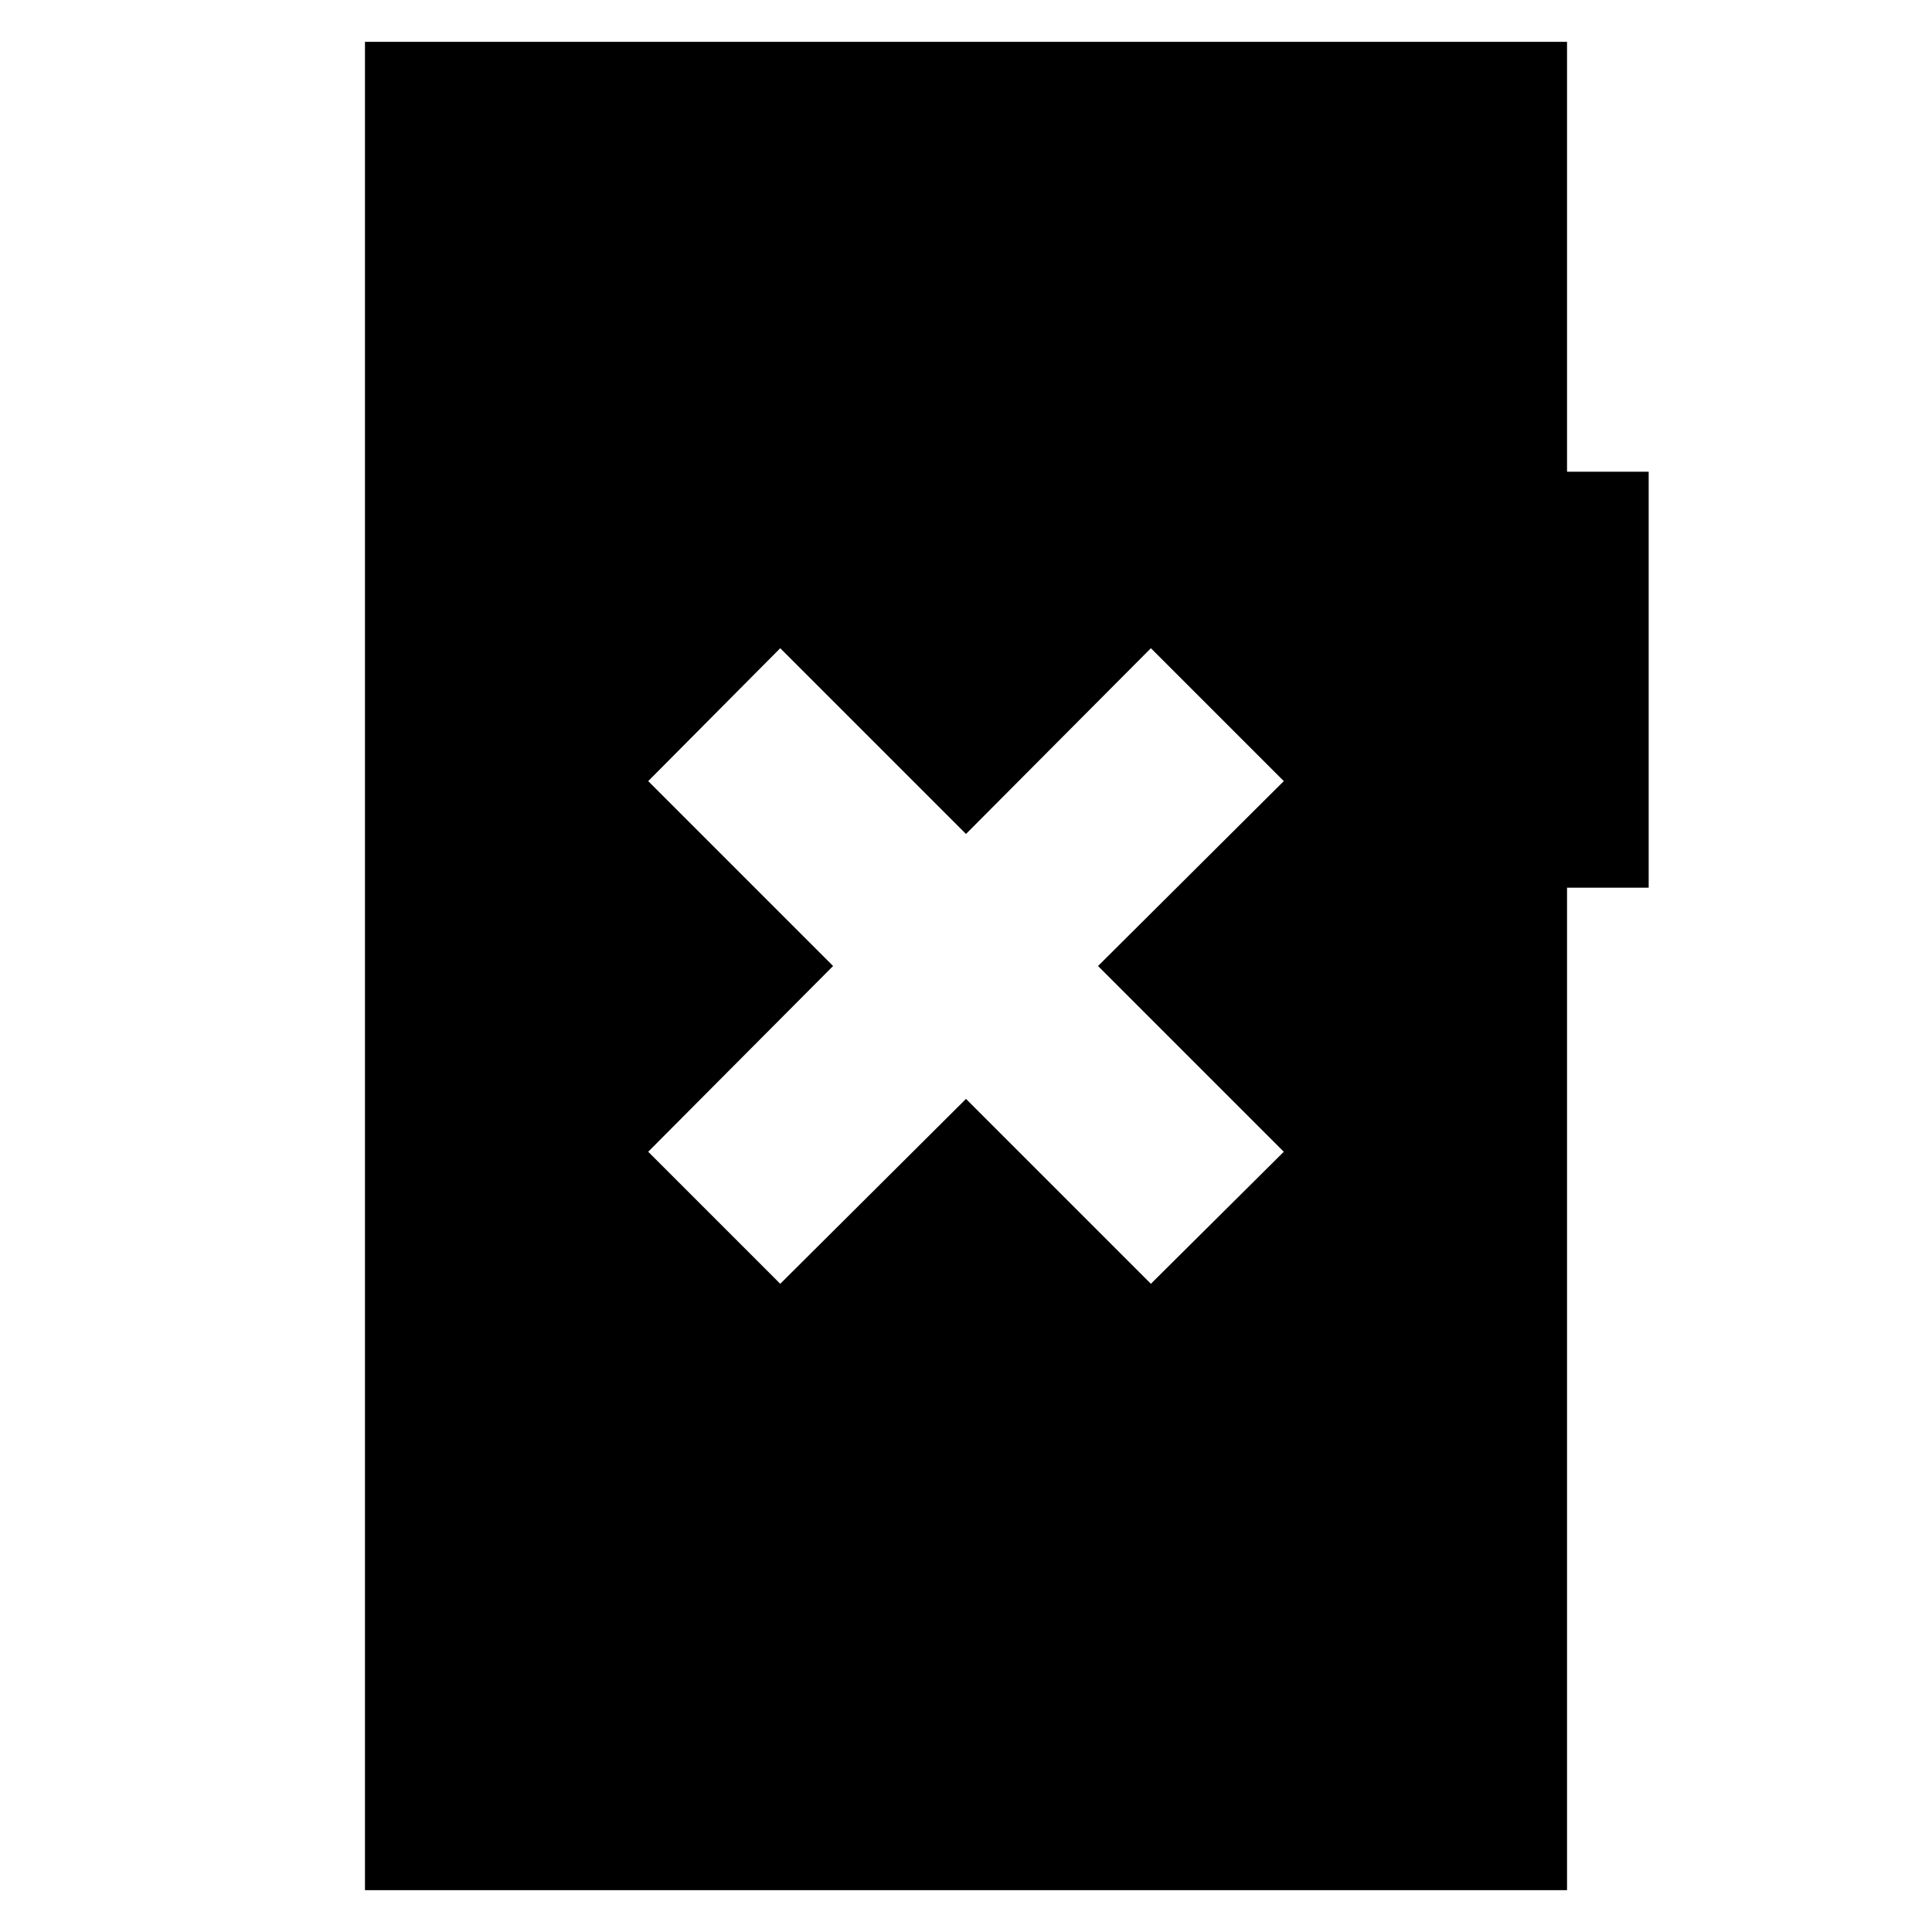 <svg xmlns="http://www.w3.org/2000/svg" height="24" viewBox="0 -960 960 960" width="24"><path d="m387.7-322.09 92.3-91.87 91.87 91.87 66.04-65.61-92.3-92.3 92.3-91.87-66.04-66.04-91.87 92.3-92.3-92.3-65.61 66.04L413.96-480l-91.87 92.3 65.61 65.61ZM181.35-20.78v-918.44h597.3v213.61h40.57v206.7h-40.57v498.13h-597.3Z"/></svg>
